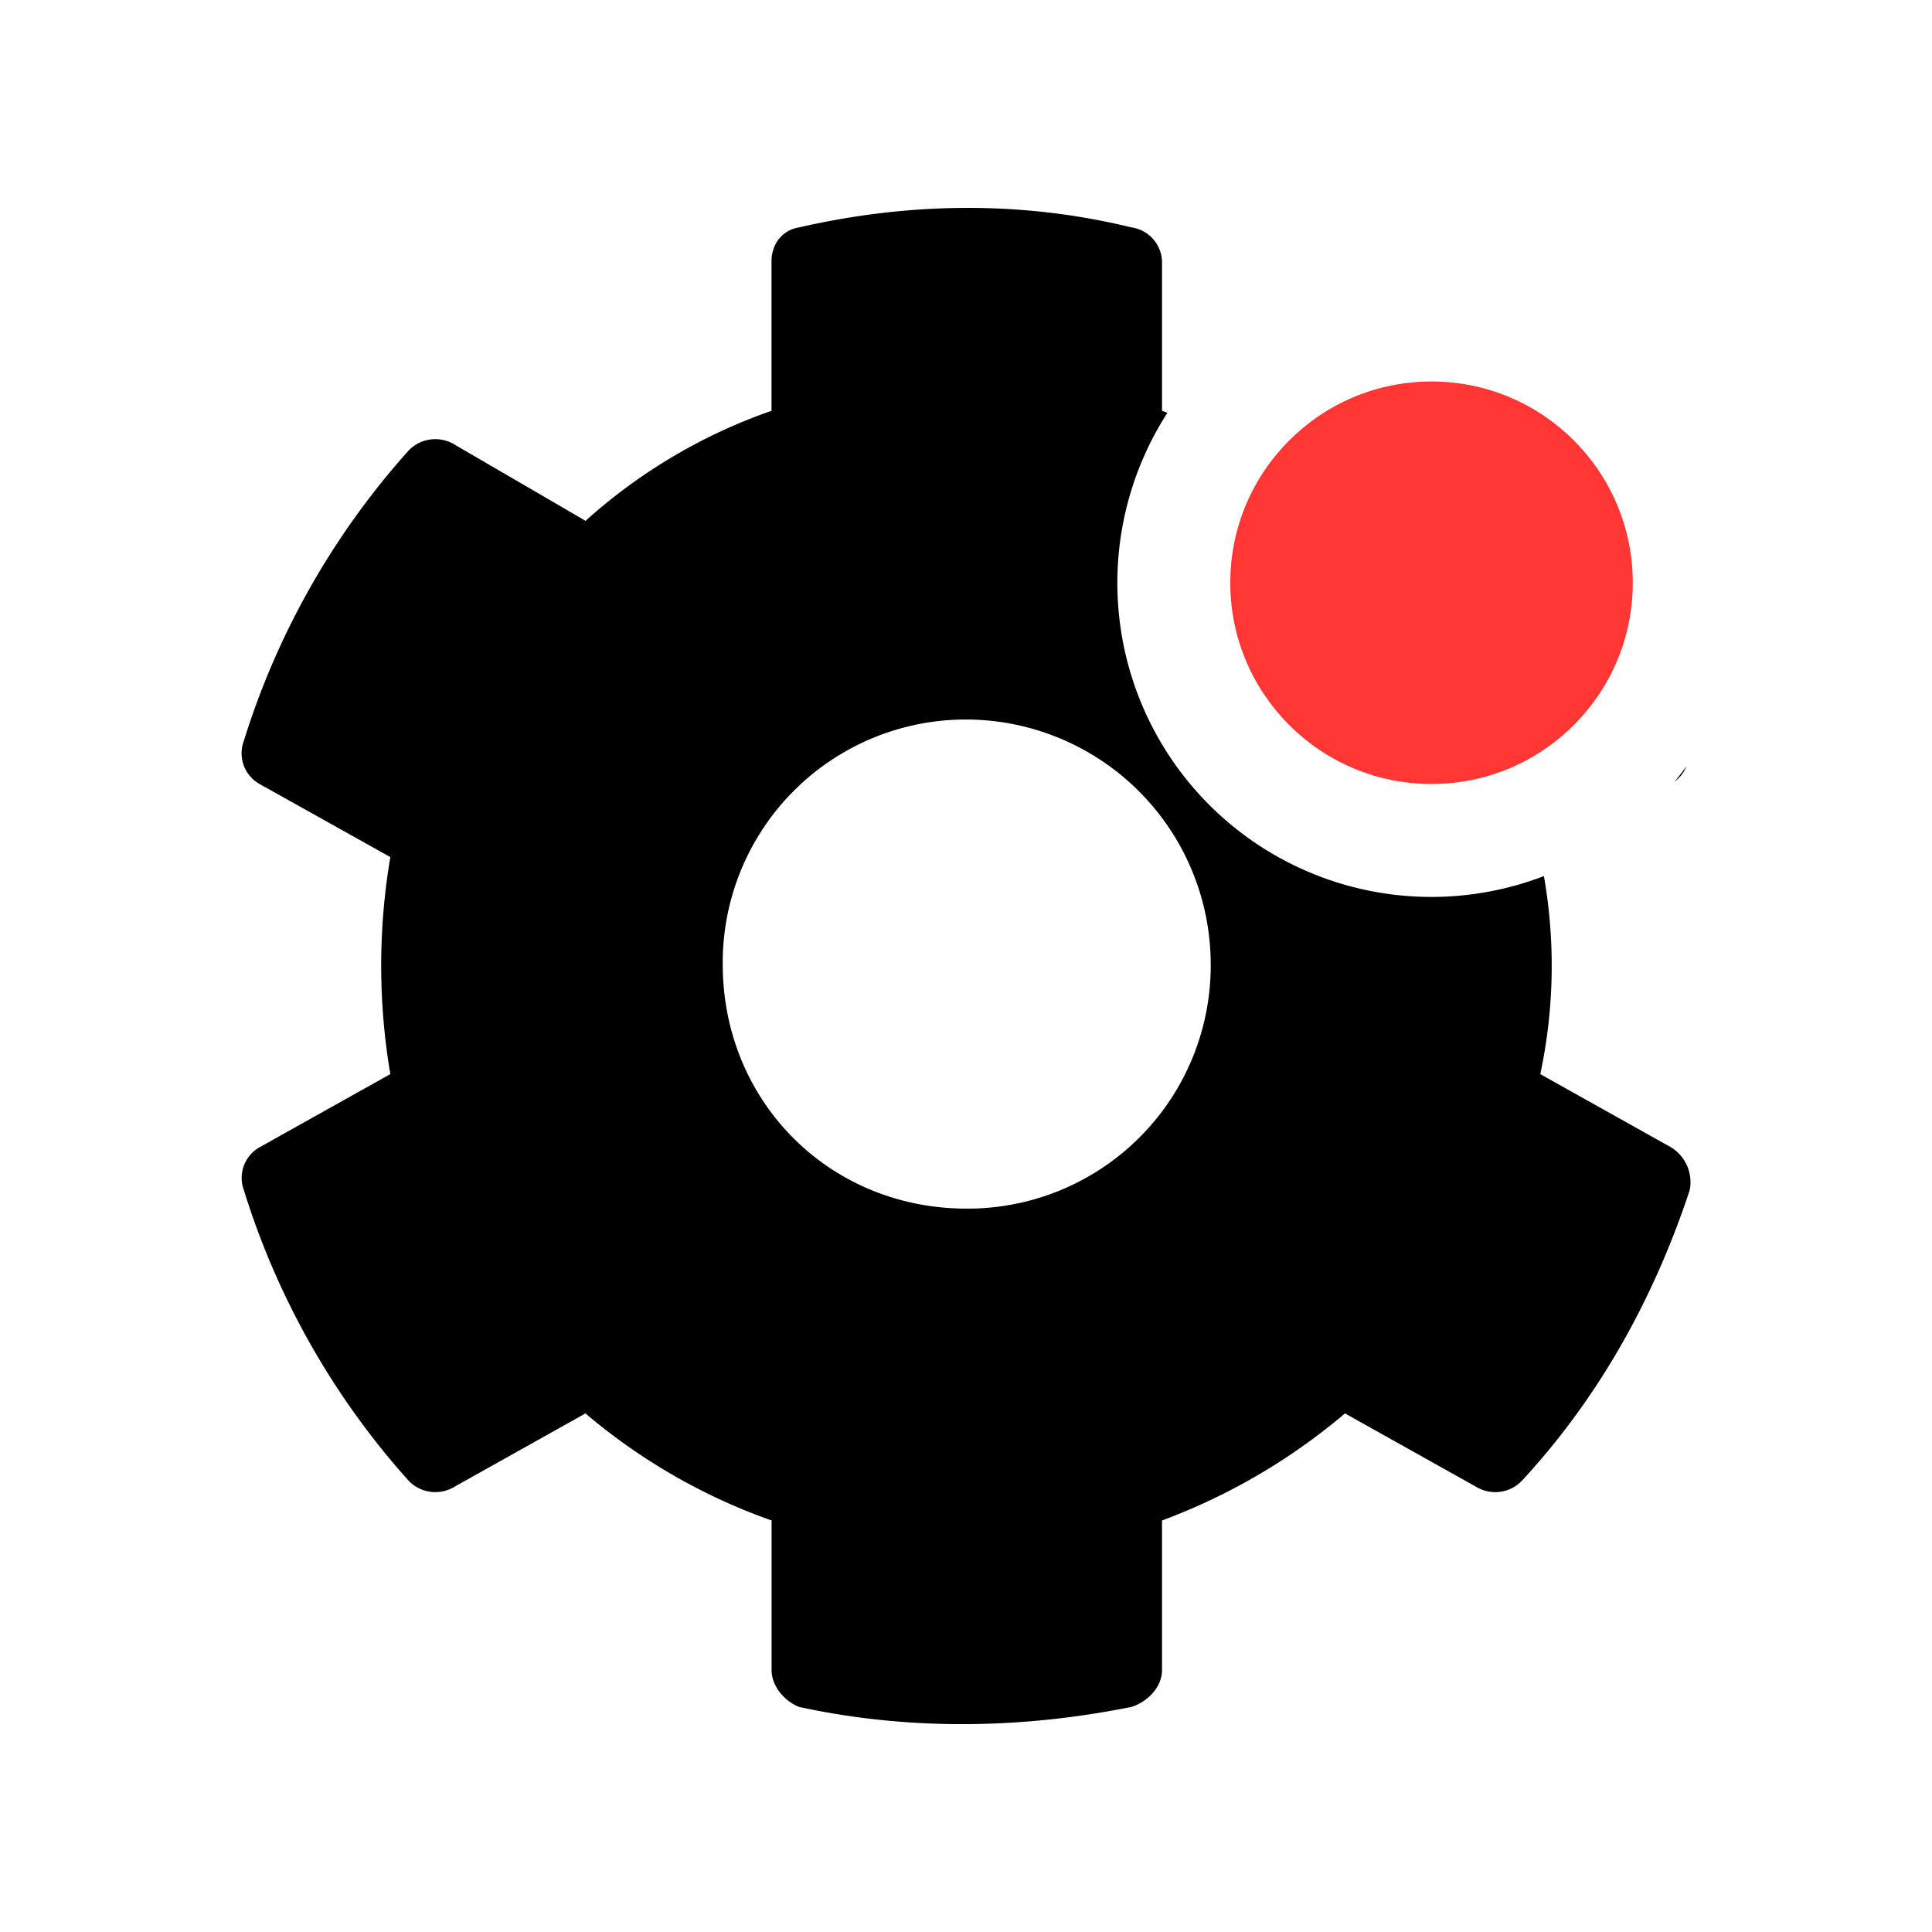 <svg width="24" height="24" viewBox="0 0 24 24" fill="none" xmlns="http://www.w3.org/2000/svg"><path fill-rule="evenodd" clip-rule="evenodd" d="M19.134 13.343l1.629.912a.51.51 0 01.227.531c-.454 1.367-1.136 2.583-2.084 3.608a.458.458 0 01-.568.076l-1.63-.912a7.613 7.613 0 01-2.273 1.33v1.86c0 .19-.152.38-.379.456-1.326.266-2.728.304-4.13 0-.19-.076-.341-.266-.341-.456v-1.86a7.355 7.355 0 01-2.312-1.33l-1.629.912a.459.459 0 01-.568-.076 9.714 9.714 0 01-2.046-3.608.437.437 0 01.189-.531l1.63-.912a8.05 8.05 0 010-2.696l-1.63-.911a.437.437 0 01-.19-.532 9.714 9.714 0 012.047-3.607.459.459 0 01.568-.076l1.63.949a6.783 6.783 0 012.31-1.367v-1.86c0-.19.114-.38.342-.418 1.326-.304 2.728-.342 4.13 0a.442.442 0 01.379.417v1.861a7.3 7.3 0 01.067.025 3.901 3.901 0 004.677 5.755 6.447 6.447 0 01-.045 2.46zm1.67-3.634a.45.45 0 00.146-.19 3.864 3.864 0 01-.147.19zM8.978 11.976c0 1.71 1.326 3.038 3.03 3.038a3.02 3.02 0 003.032-3.038 3.044 3.044 0 00-3.031-3.038 3.02 3.02 0 00-3.031 3.038z" fill="currentColor"/><circle cx="17.783" cy="7.239" r="2.5" fill="#FF0400" fill-opacity=".8"/></svg>
